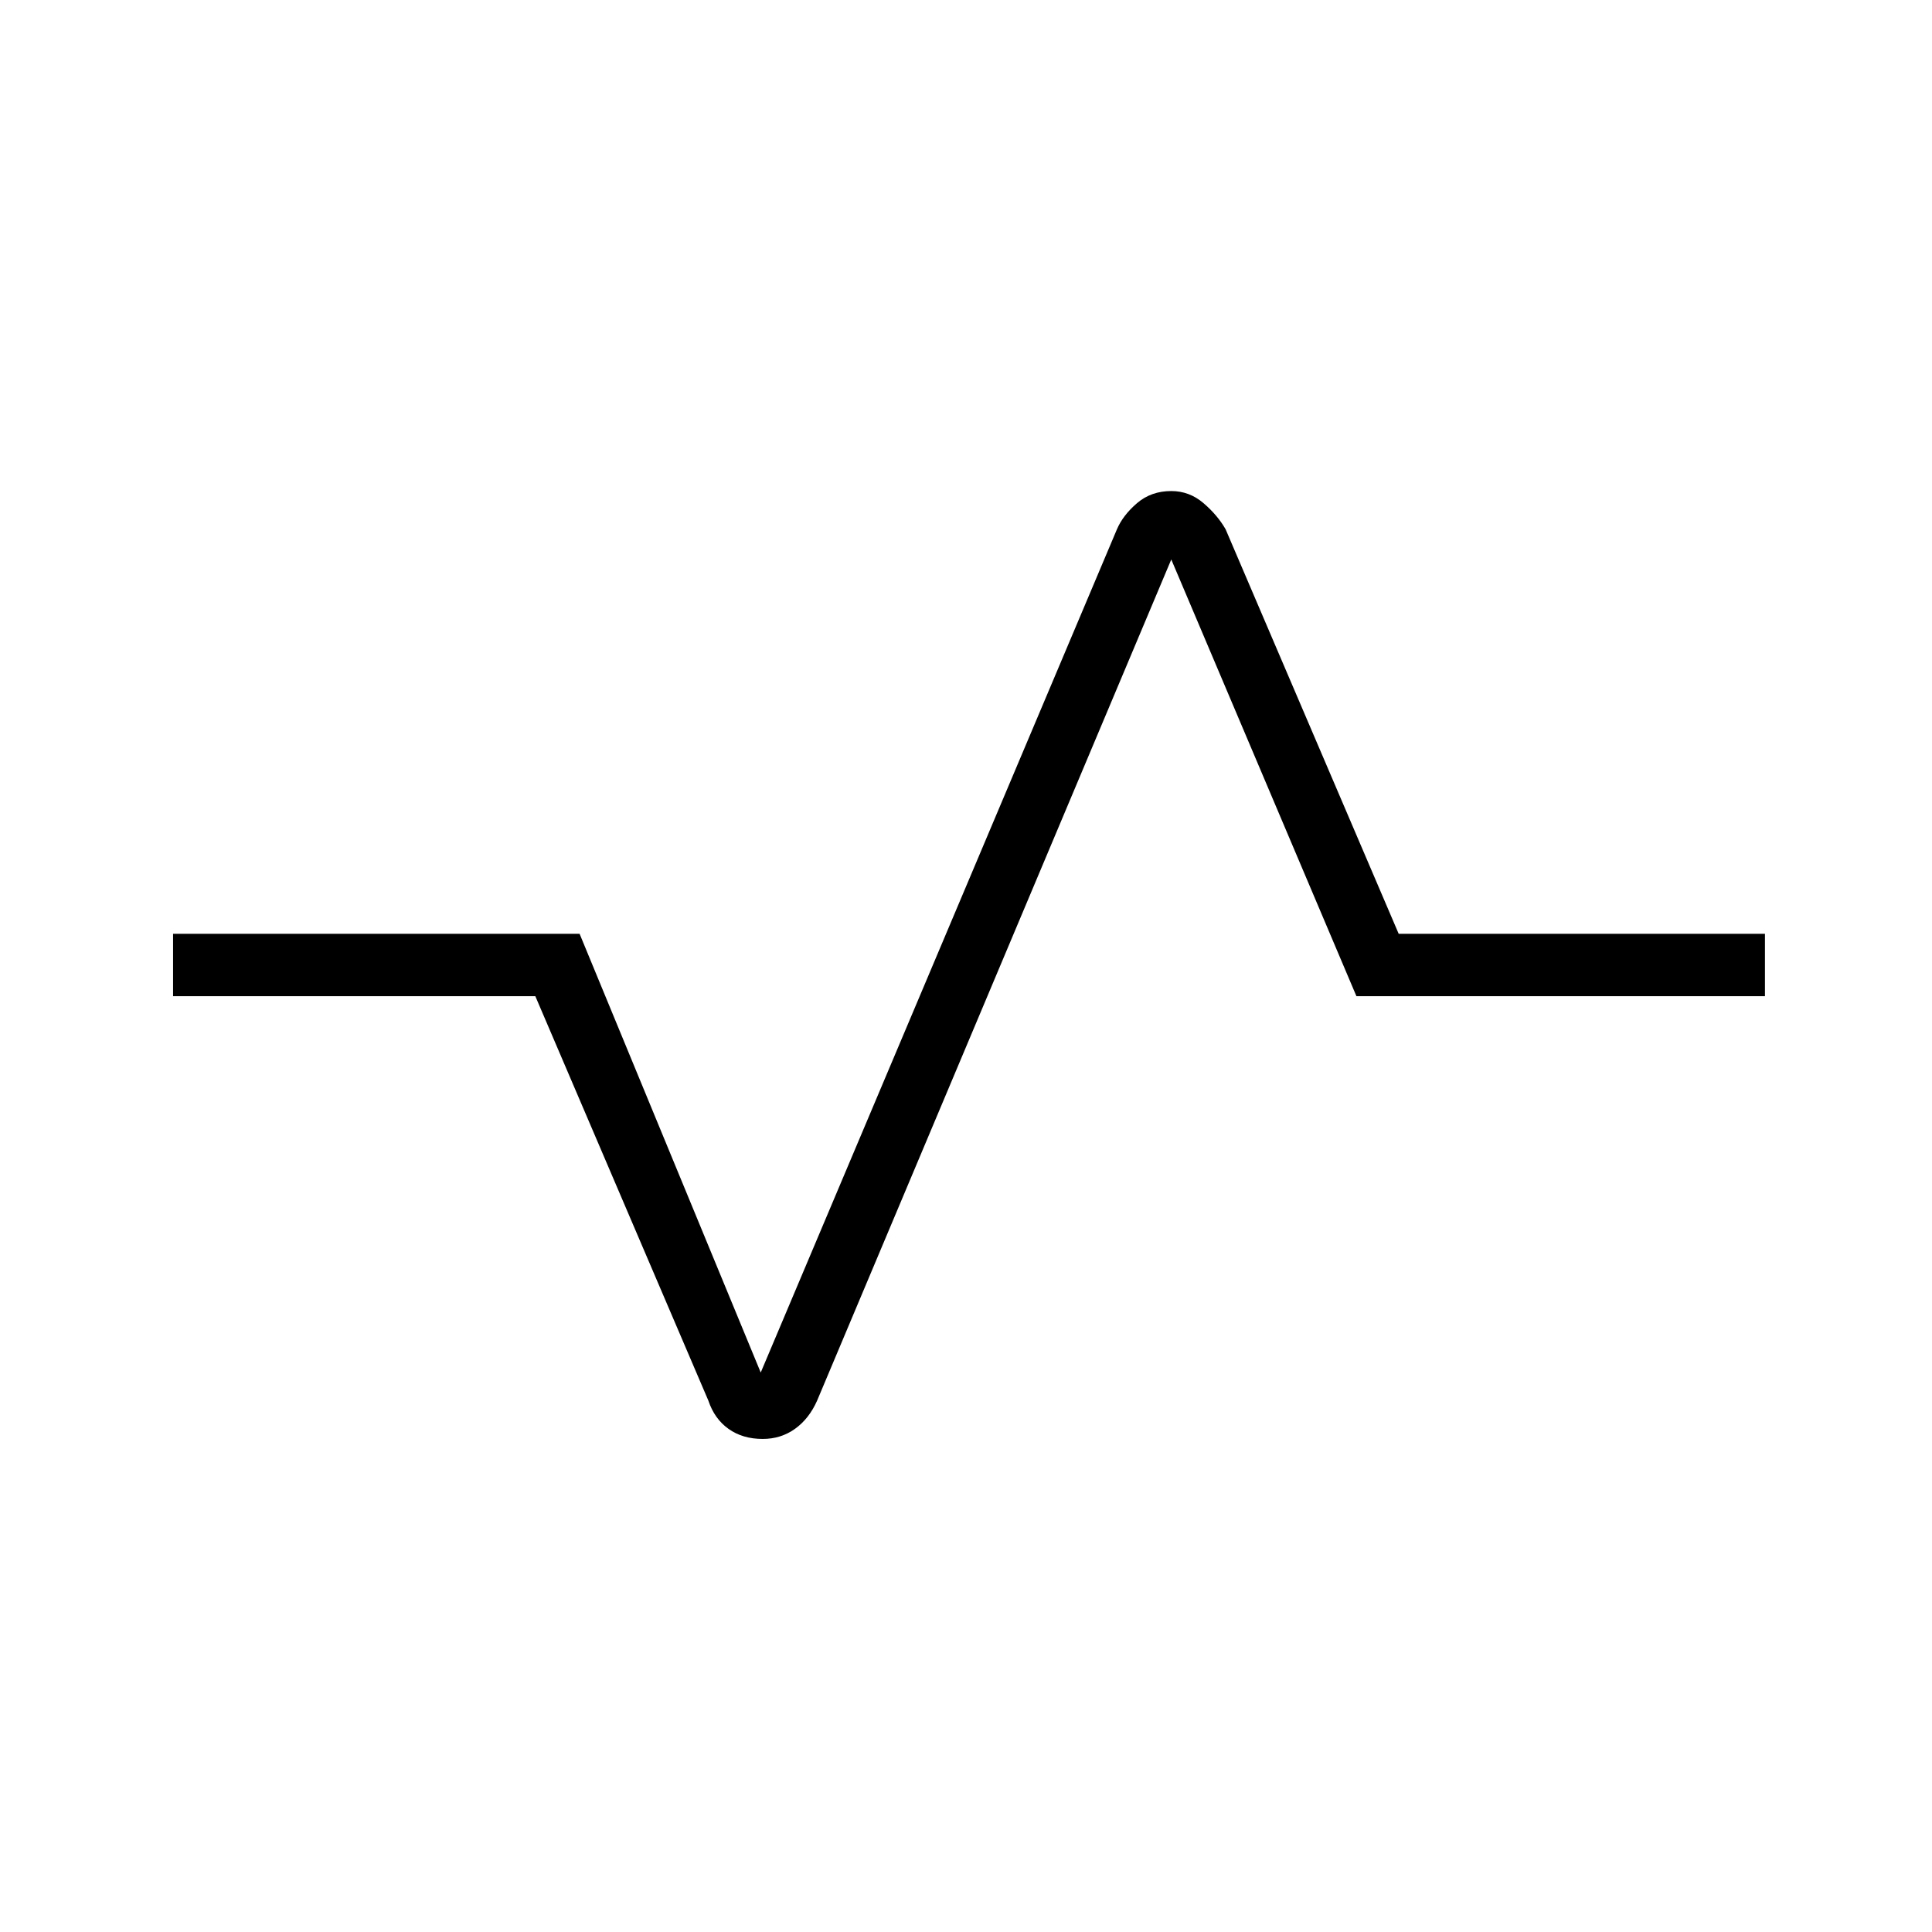 <svg xmlns="http://www.w3.org/2000/svg" height="48" width="48"><path d="M18.95 35.75q-.5 0-.85-.25t-.5-.7l-4.3-10.05h-9V23.2h10.1l4.5 10.9 8.85-20.95q.15-.35.5-.65.35-.3.85-.3.45 0 .8.3.35.3.55.65l4.3 10.05h9.1v1.55H33.7L29.1 13.9l-8.8 20.9q-.2.45-.55.7-.35.25-.8.25Z"/></svg>